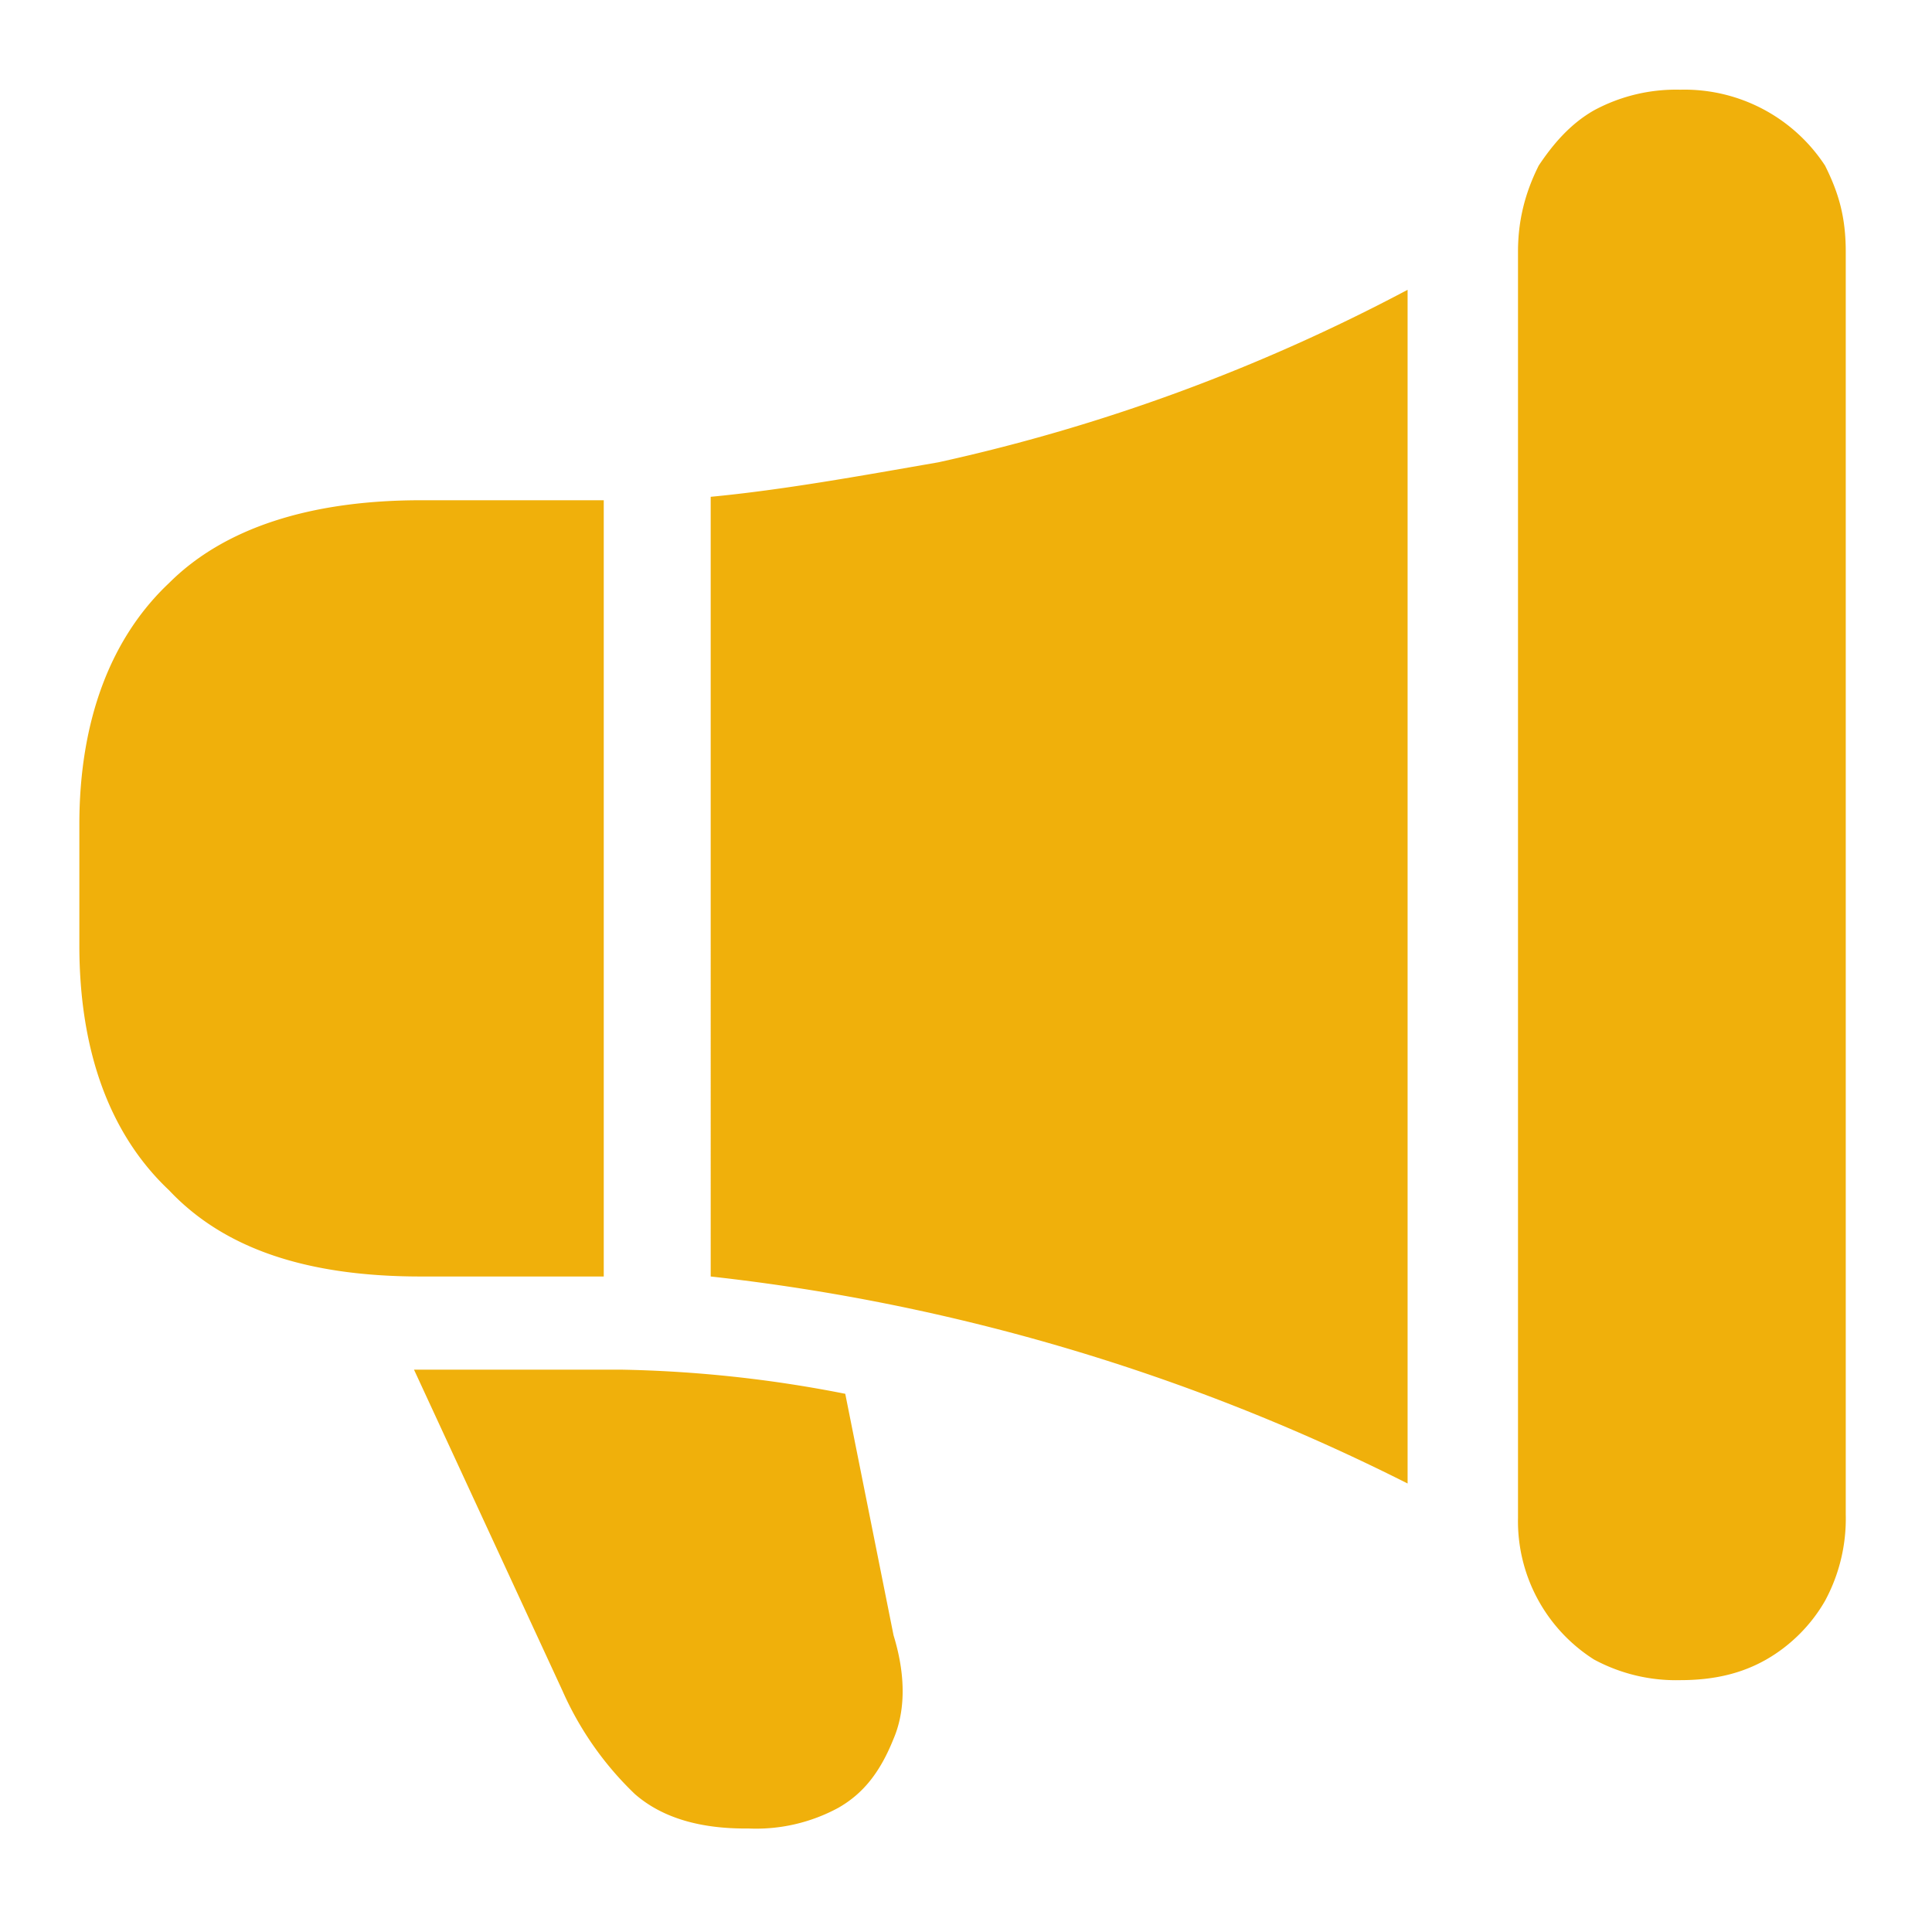 <svg width="56" height="56" fill="none" xmlns="http://www.w3.org/2000/svg"><path d="M12.2 14.5c-3.2 0-5.7.8-7.3 2.4-1.7 1.6-2.6 4-2.6 7v3.5c0 3.1.9 5.5 2.6 7.1 1.6 1.7 4 2.5 7.3 2.5h5.3V14.5h-5.3ZM20.6 37a59.3 59.3 0 0 1 20.2 6V8.4a53.5 53.5 0 0 1-13.6 5c-2.3.4-4.5.8-6.6 1V37ZM44 44a4.75 4.75 0 0 0 2.2 4.1 5 5 0 0 0 2.5.6c1 0 1.8-.2 2.5-.6.7-.4 1.3-1 1.7-1.7a5 5 0 0 0 .6-2.5V7.3c0-1-.2-1.7-.6-2.5a4.87 4.87 0 0 0-4.2-2.2 5 5 0 0 0-2.5.6c-.7.4-1.2 1-1.6 1.6-.4.8-.6 1.6-.6 2.5V44Zm-22.3 9a5 5 0 0 0 2.6-.6c.7-.4 1.2-1 1.6-2 .3-.7.4-1.7 0-3l-1.4-7a36.7 36.7 0 0 0-6.5-.7h-6l4.3 9.3a9.4 9.4 0 0 0 2.1 3c.8.7 1.9 1 3.2 1Z" fill="#F0B00B"/></svg>